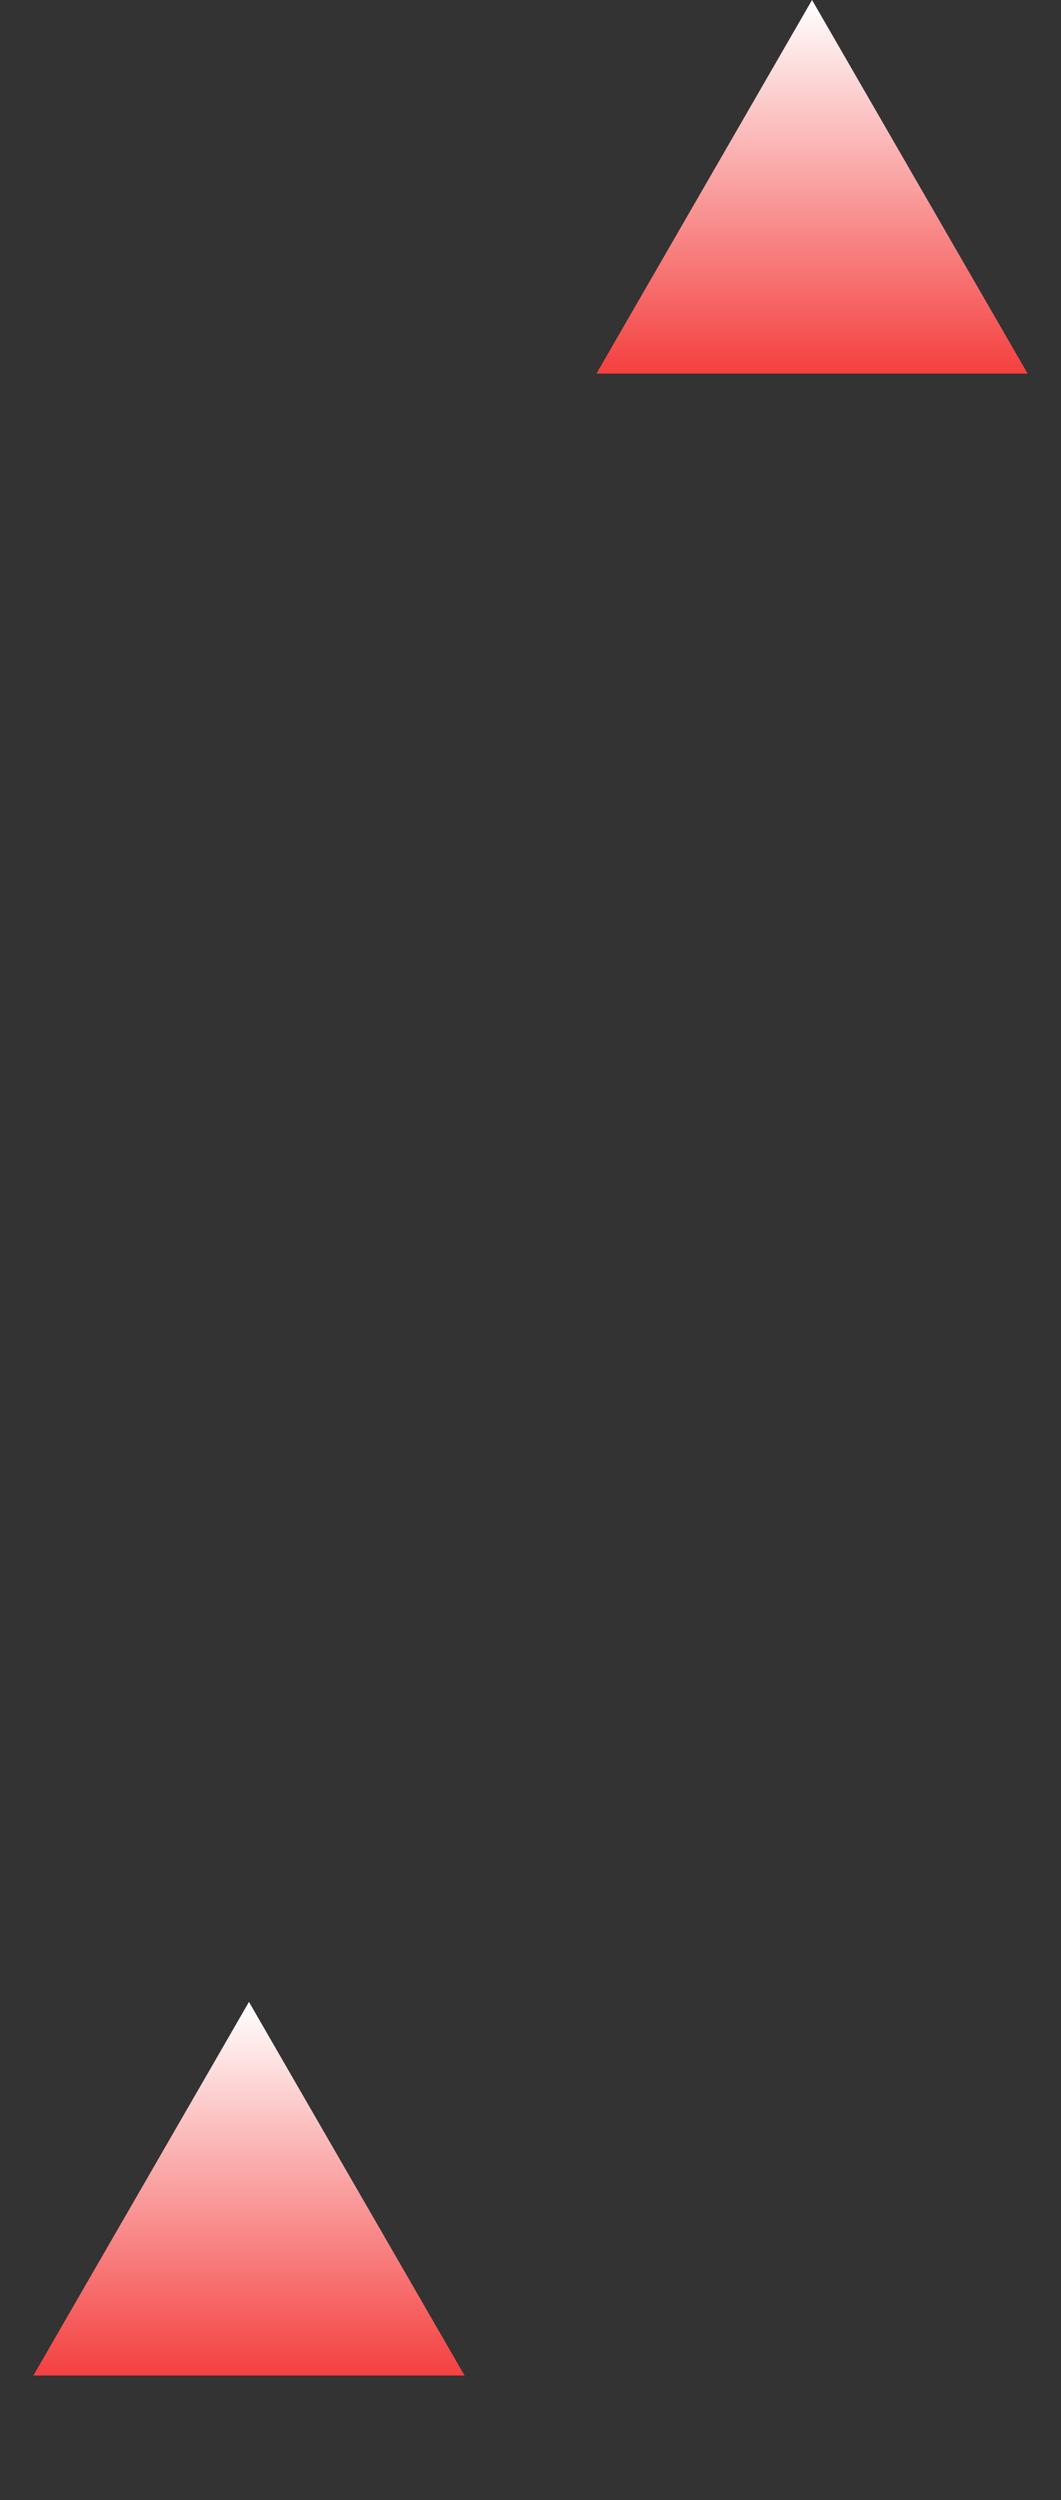 <svg width="228" height="537" viewBox="0 0 228 537" fill="none" xmlns="http://www.w3.org/2000/svg">
<rect x="0" y="0" width="228" height="537" fill="#333333" stroke="none"/>
<path d="M174.5 0L220.832 80.25H128.168L174.5 0Z" fill="url(#paint0_linear_343_439)"/>
<path d="M53.5 430L99.832 510.25H7.168L53.5 430Z" fill="url(#paint1_linear_343_439)"/>
<defs>
<linearGradient id="paint0_linear_343_439" x1="174.5" y1="0" x2="174.5" y2="107" gradientUnits="userSpaceOnUse">
<stop stop-color="white"/>
<stop offset="1" stop-color="#F10000"/>
</linearGradient>
<linearGradient id="paint1_linear_343_439" x1="53.5" y1="430" x2="53.5" y2="537" gradientUnits="userSpaceOnUse">
<stop stop-color="white"/>
<stop offset="1" stop-color="#F10000"/>
</linearGradient>
</defs>
</svg>
